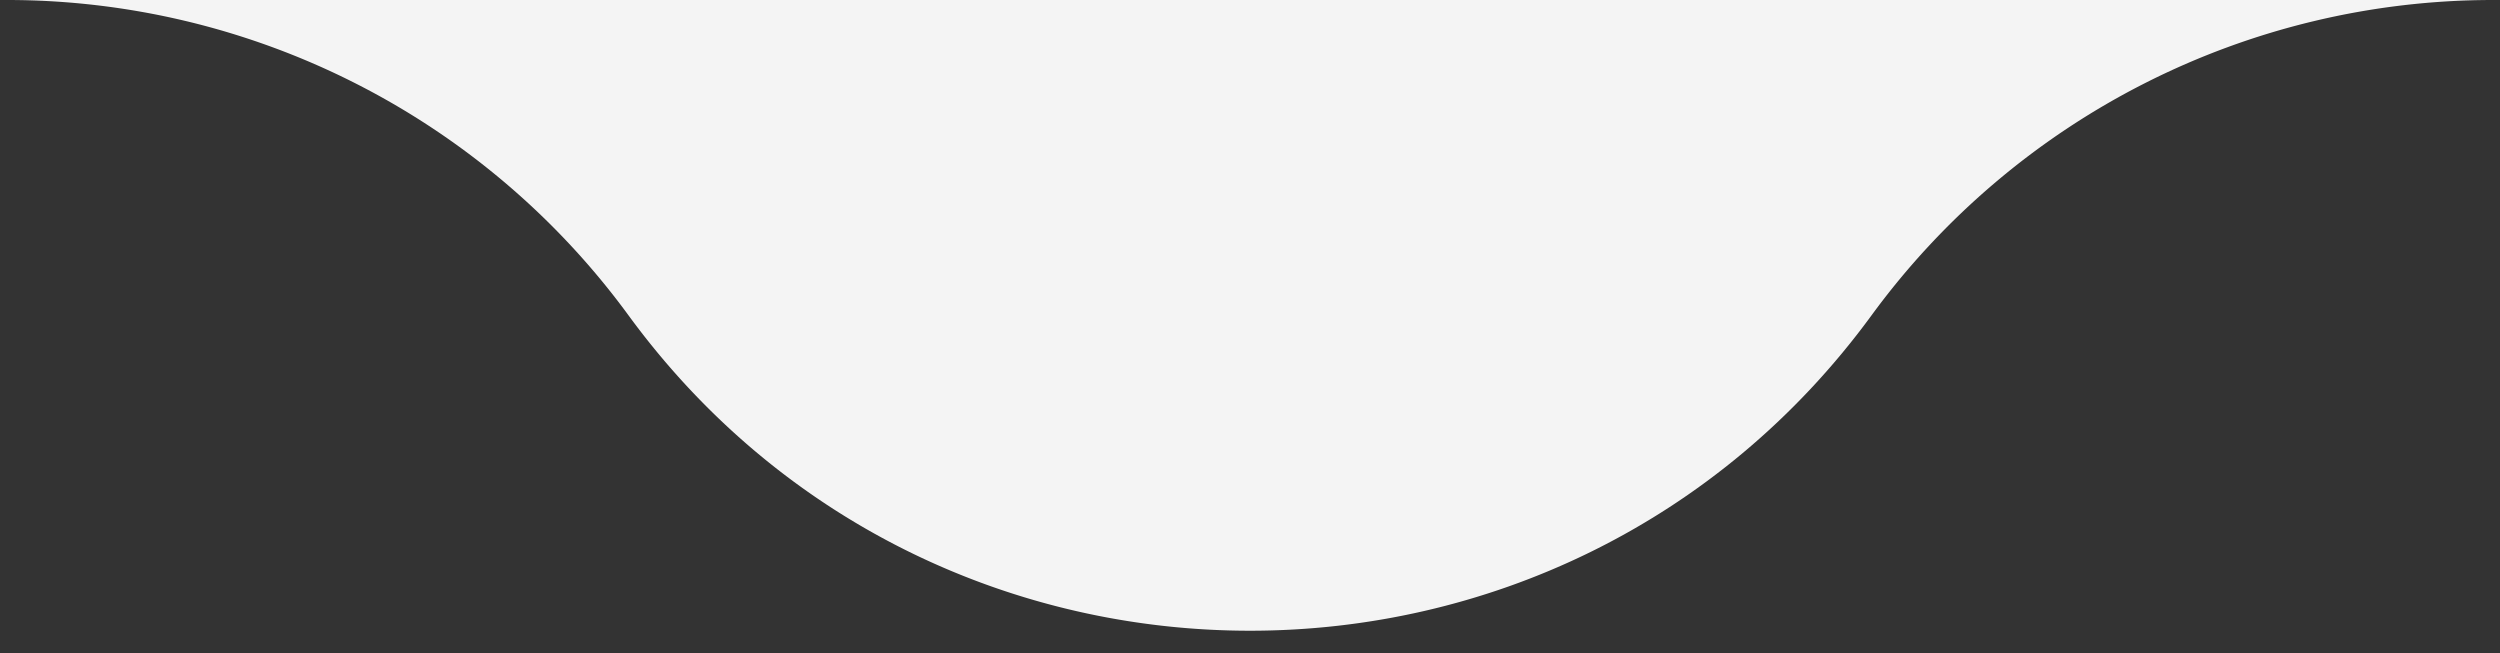 <svg width="88" height="23" fill="none" xmlns="http://www.w3.org/2000/svg"><rect width="100%" height="100%" fill="#333333" stroke="none"/><path fill-rule="evenodd" clip-rule="evenodd" d="M87.755 0H.245a27.109 27.109 0 0121.878 11.1c10.83 14.802 32.925 14.802 43.755 0A27.109 27.109 0 0187.755 0z" fill="#F4F4F4"/></svg>